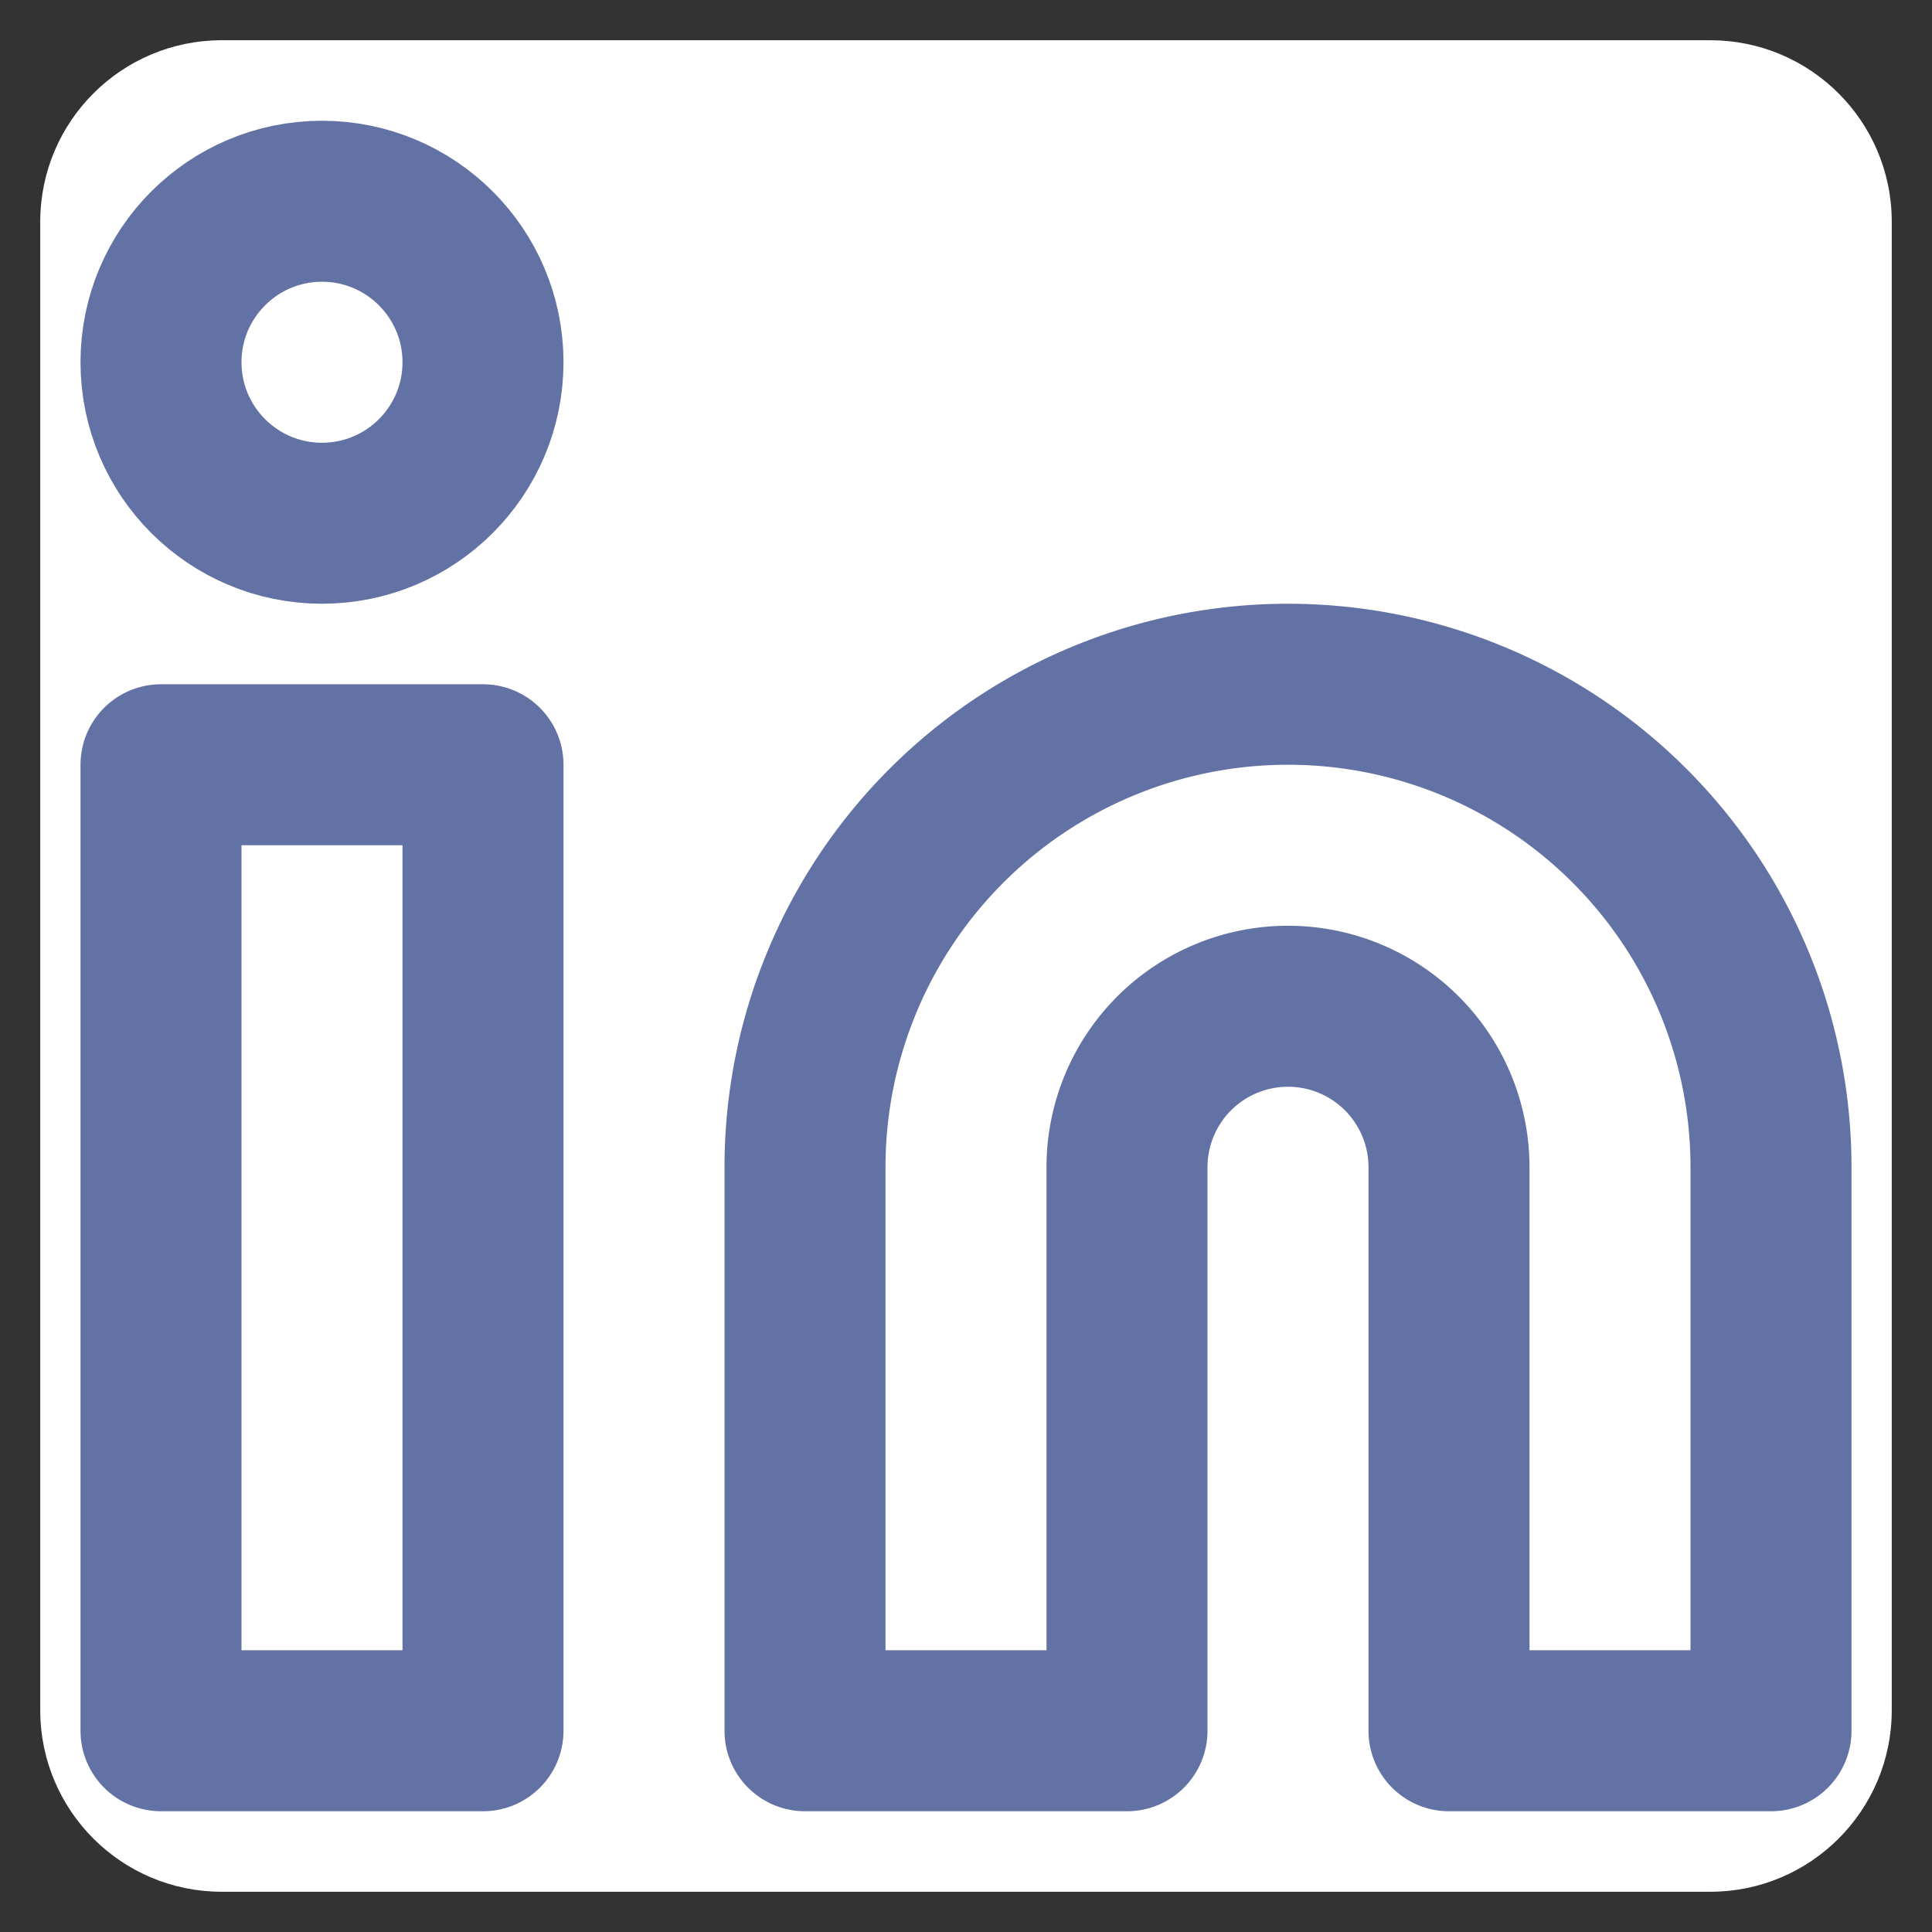 <?xml version="1.0" encoding="UTF-8" standalone="no"?>
<svg
   xmlns:dc="http://purl.org/dc/elements/1.1/"
   xmlns:cc="http://creativecommons.org/ns#"
   xmlns:rdf="http://www.w3.org/1999/02/22-rdf-syntax-ns#"
   xmlns:svg="http://www.w3.org/2000/svg"
   xmlns="http://www.w3.org/2000/svg"
   xmlns:sodipodi="http://sodipodi.sourceforge.net/DTD/sodipodi-0.dtd"
   xmlns:inkscape="http://www.inkscape.org/namespaces/inkscape"
   width="24"
   height="24"
   viewBox="0 0 24 24"
   fill="none"
   stroke="currentColor"
   stroke-width="2"
   stroke-linecap="round"
   stroke-linejoin="round"
   class="feather feather-linkedin"
   version="1.1"
   id="svg427"
   sodipodi:docname="linkedin.svg"
   inkscape:version="1.0.1 (3bc2e813f5, 2020-09-07)">
  <rect x="0" y="0" width="24" height="24" fill="#333333" stroke="none"/>
  <defs
     id="defs431" />
  <sodipodi:namedview
     pagecolor="#ffffff"
     bordercolor="#666666"
     borderopacity="1"
     objecttolerance="10"
     gridtolerance="10"
     guidetolerance="10"
     inkscape:pageopacity="0"
     inkscape:pageshadow="2"
     inkscape:window-width="1366"
     inkscape:window-height="707"
     id="namedview429"
     showgrid="false"
     inkscape:zoom="23.041667"
     inkscape:cx="10.565161"
     inkscape:cy="11.391079"
     inkscape:window-x="0"
     inkscape:window-y="25"
     inkscape:window-maximized="1"
     inkscape:current-layer="svg427"
     inkscape:document-rotation="0" />
  <path
     style="fill:#ffffff;stroke:none;stroke-width:0.051"
     id="path56-3"
     d="M 21.246,0.5 H 2.754 c -1.242,0 -2.251,1.006 -2.254,2.249 V 21.251 C 0.503,22.494 1.511,23.5 2.754,23.5 H 21.246 C 22.489,23.5 23.497,22.494 23.5,21.251 V 2.749 c -0.003,-1.243 -1.011,-2.249 -2.254,-2.249 z"
     fill="#000000"
     sodipodi:nodetypes="ssccssccs" />
  <g
     id="g444"
     transform="translate(0,0.5)"
     style="stroke:#6272a4;stroke-opacity:1">
    <path
       d="m 16,8 a 6,6 0 0 1 6,6 v 7 h -4 v -7 a 2,2 0 0 0 -2,-2 2,2 0 0 0 -2,2 v 7 h -4 v -7 a 6,6 0 0 1 6,-6 z"
       id="path421"
       style="stroke:#6272a4;stroke-opacity:1" />
    <rect
       x="2"
       y="9"
       width="4"
       height="12"
       id="rect423"
       style="stroke:#6272a4;stroke-opacity:1" />
    <circle
       cx="4"
       cy="4"
       r="2"
       id="circle425"
       style="stroke:#6272a4;stroke-opacity:1" />
  </g>
</svg>
